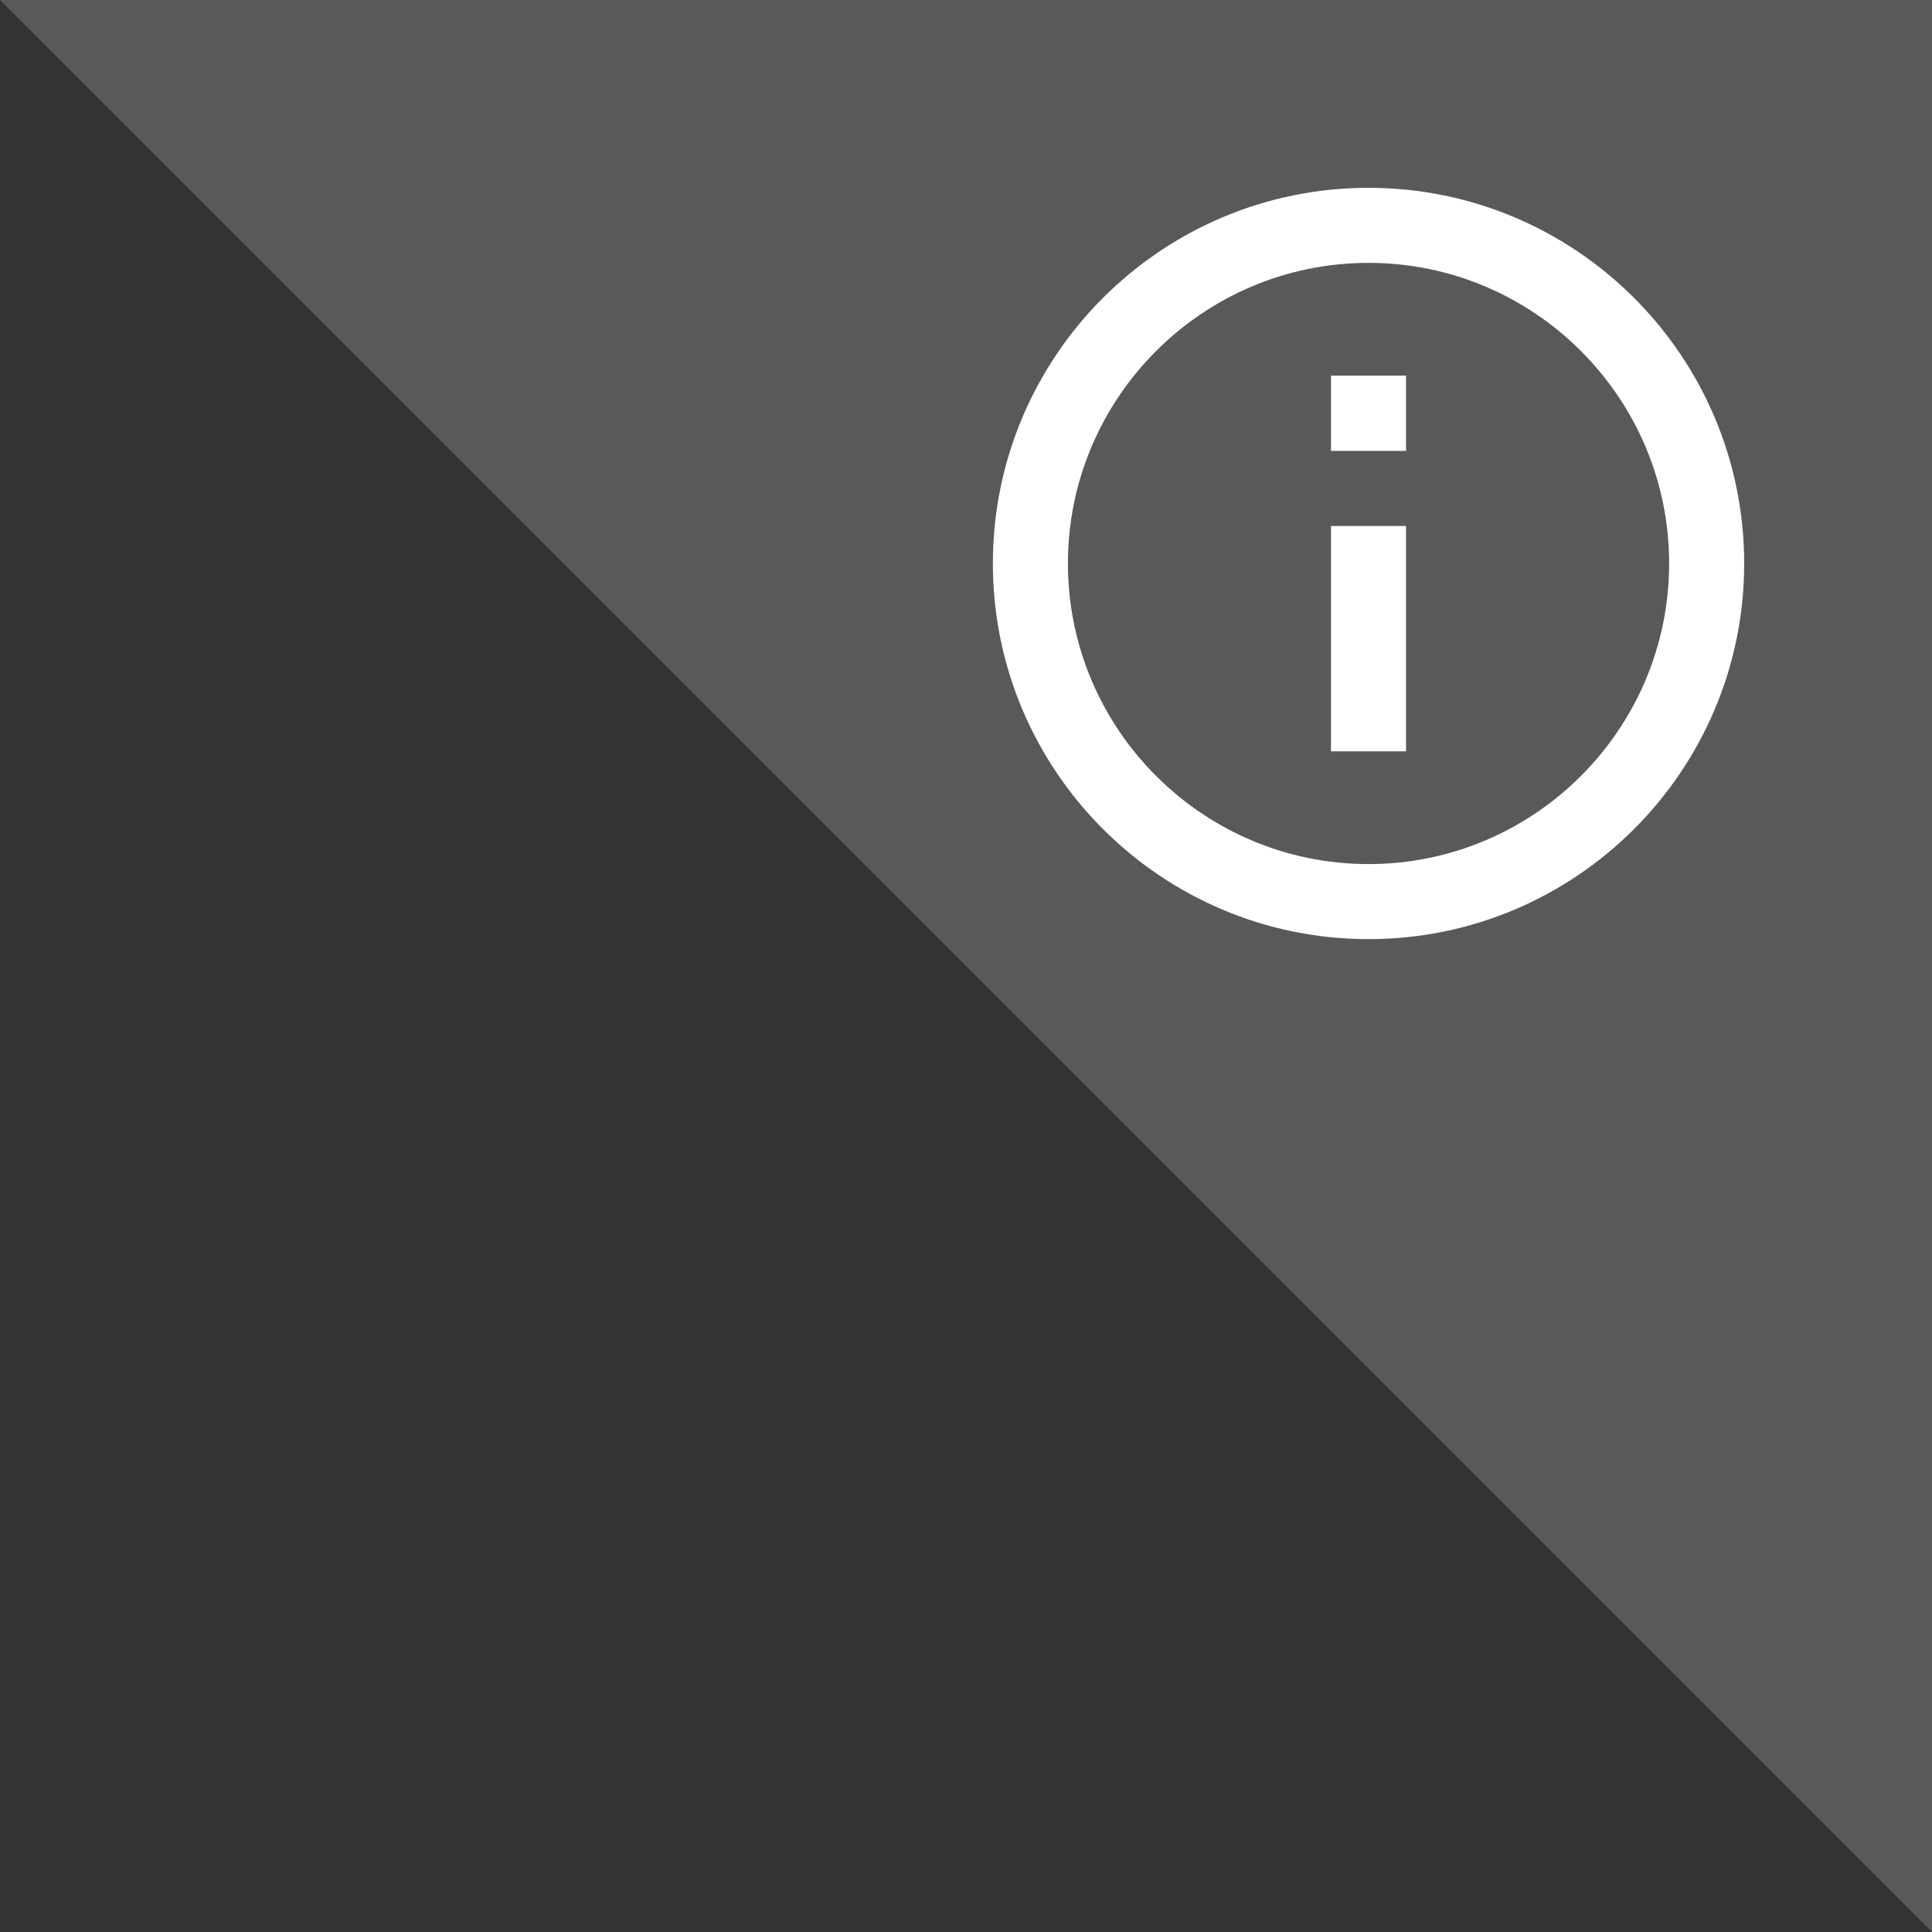 <?xml version="1.0" encoding="UTF-8" standalone="no"?>
<!-- Created with Inkscape (http://www.inkscape.org/) -->

<svg width="36" height="36" viewBox="0 0 9.525 9.525" version="1.1" id="svg109"
    inkscape:version="1.2-dev (9ee32be, 2021-06-19)" sodipodi:docname="ic_info_badge_36dp.svg"
    xmlns:inkscape="http://www.inkscape.org/namespaces/inkscape" xmlns:sodipodi="http://sodipodi.sourceforge.net/DTD/sodipodi-0.dtd"
    xmlns="http://www.w3.org/2000/svg">
  <rect x="0" y="0" width="9.525" height="9.525" fill="#333333" stroke="none"/>
  <sodipodi:namedview
     id="namedview111"
     pagecolor="#ffffff"
     bordercolor="#666666"
     borderopacity="1.0"
     inkscape:pageshadow="2"
     inkscape:pageopacity="0.0"
     inkscape:pagecheckerboard="false"
     inkscape:document-units="mm"
     showgrid="false"
     units="px"
     inkscape:snap-page="false"
     inkscape:zoom="12"
     inkscape:cx="16.25"
     inkscape:cy="10.166667"
     inkscape:window-width="1603"
     inkscape:window-height="1124"
     inkscape:window-x="0"
     inkscape:window-y="25"
     inkscape:window-maximized="0"
     inkscape:current-layer="layer1" />
  <defs
     id="defs106" />
  <g
     inkscape:label="Layer 1"
     inkscape:groupmode="layer"
     id="layer1">
    <path
       id="rect135"
       style="fill:#595959;fill-opacity:1;stroke-width:0.265"
       d="M 1.9073487e-7,1.9073487e-7 H 9.525 V 9.525"
       sodipodi:nodetypes="ccc"
       inkscape:label="triangle" />
    <path
       d="M 6.562,1.852 H 6.932 V 2.223 H 6.562 Z m 0,0.741 h 0.37 v 1.111 H 6.562 Z M 6.747,0.926 c -1.022,0 -1.852,0.83 -1.852,1.852 0,1.022 0.83,1.852 1.852,1.852 1.022,0 1.852,-0.83 1.852,-1.852 0,-1.022 -0.83,-1.852 -1.852,-1.852 z m 0,3.334 c -0.817,0 -1.482,-0.665 -1.482,-1.482 0,-0.817 0.665,-1.482 1.482,-1.482 0.817,0 1.482,0.665 1.482,1.482 0,0.817 -0.665,1.482 -1.482,1.482 z"
       id="path11"
       style="display:inline;fill:#ffffff;stroke-width:0.185"
       inkscape:label="info icon" />
  </g>
</svg>
